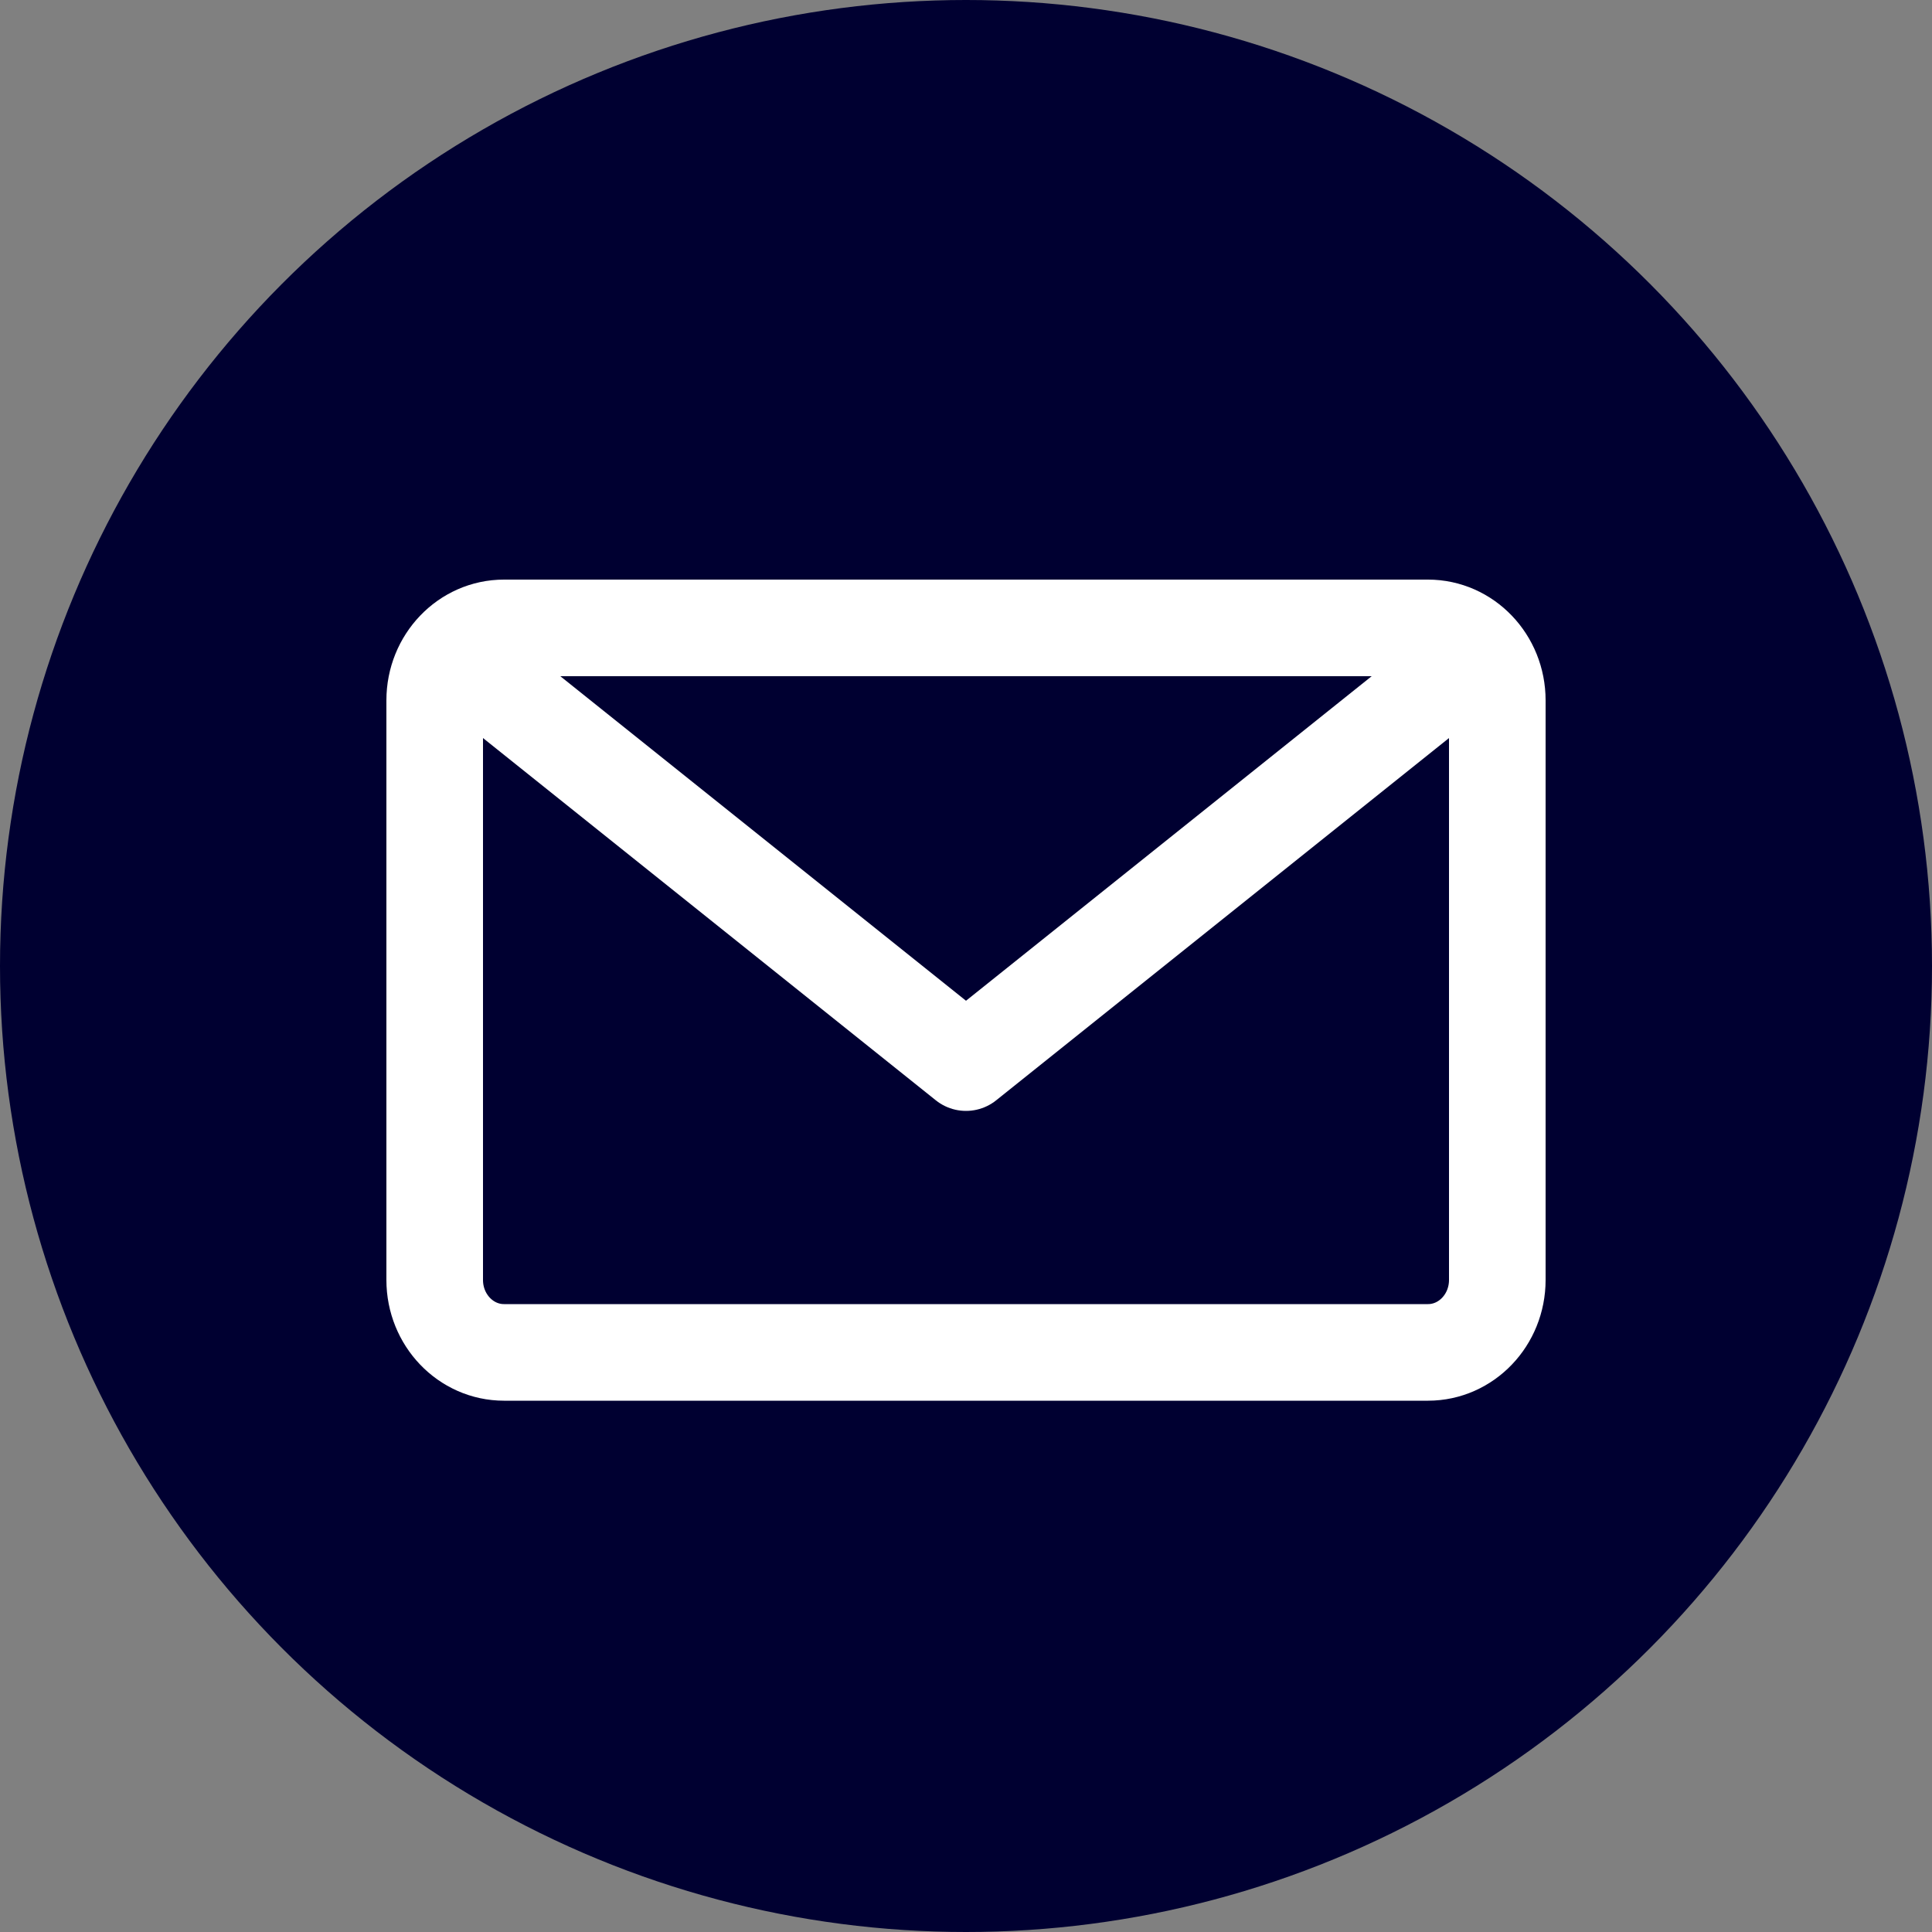 <svg xmlns="http://www.w3.org/2000/svg" width="40" height="40" viewBox="0 0 40 40">
    <rect x="0" y="0" width="40" height="40" fill="#808080" stroke="none"/>
    <g fill="none" fill-rule="evenodd">
        <circle cx="20" cy="20" r="20" fill="#000031"/>
        <g stroke="#FFF" stroke-linecap="round" stroke-linejoin="round" stroke-width="2">
            <path d="M31 26.5c0 .828-.643 1.5-1.435 1.5h-19.13C9.643 28 9 27.328 9 26.5v-12c0-.829.643-1.5 1.435-1.5h19.13c.792 0 1.435.671 1.435 1.5v12z"/>
            <path d="M30 14l-10 8-10-8"/>
        </g>
    </g>
</svg>
